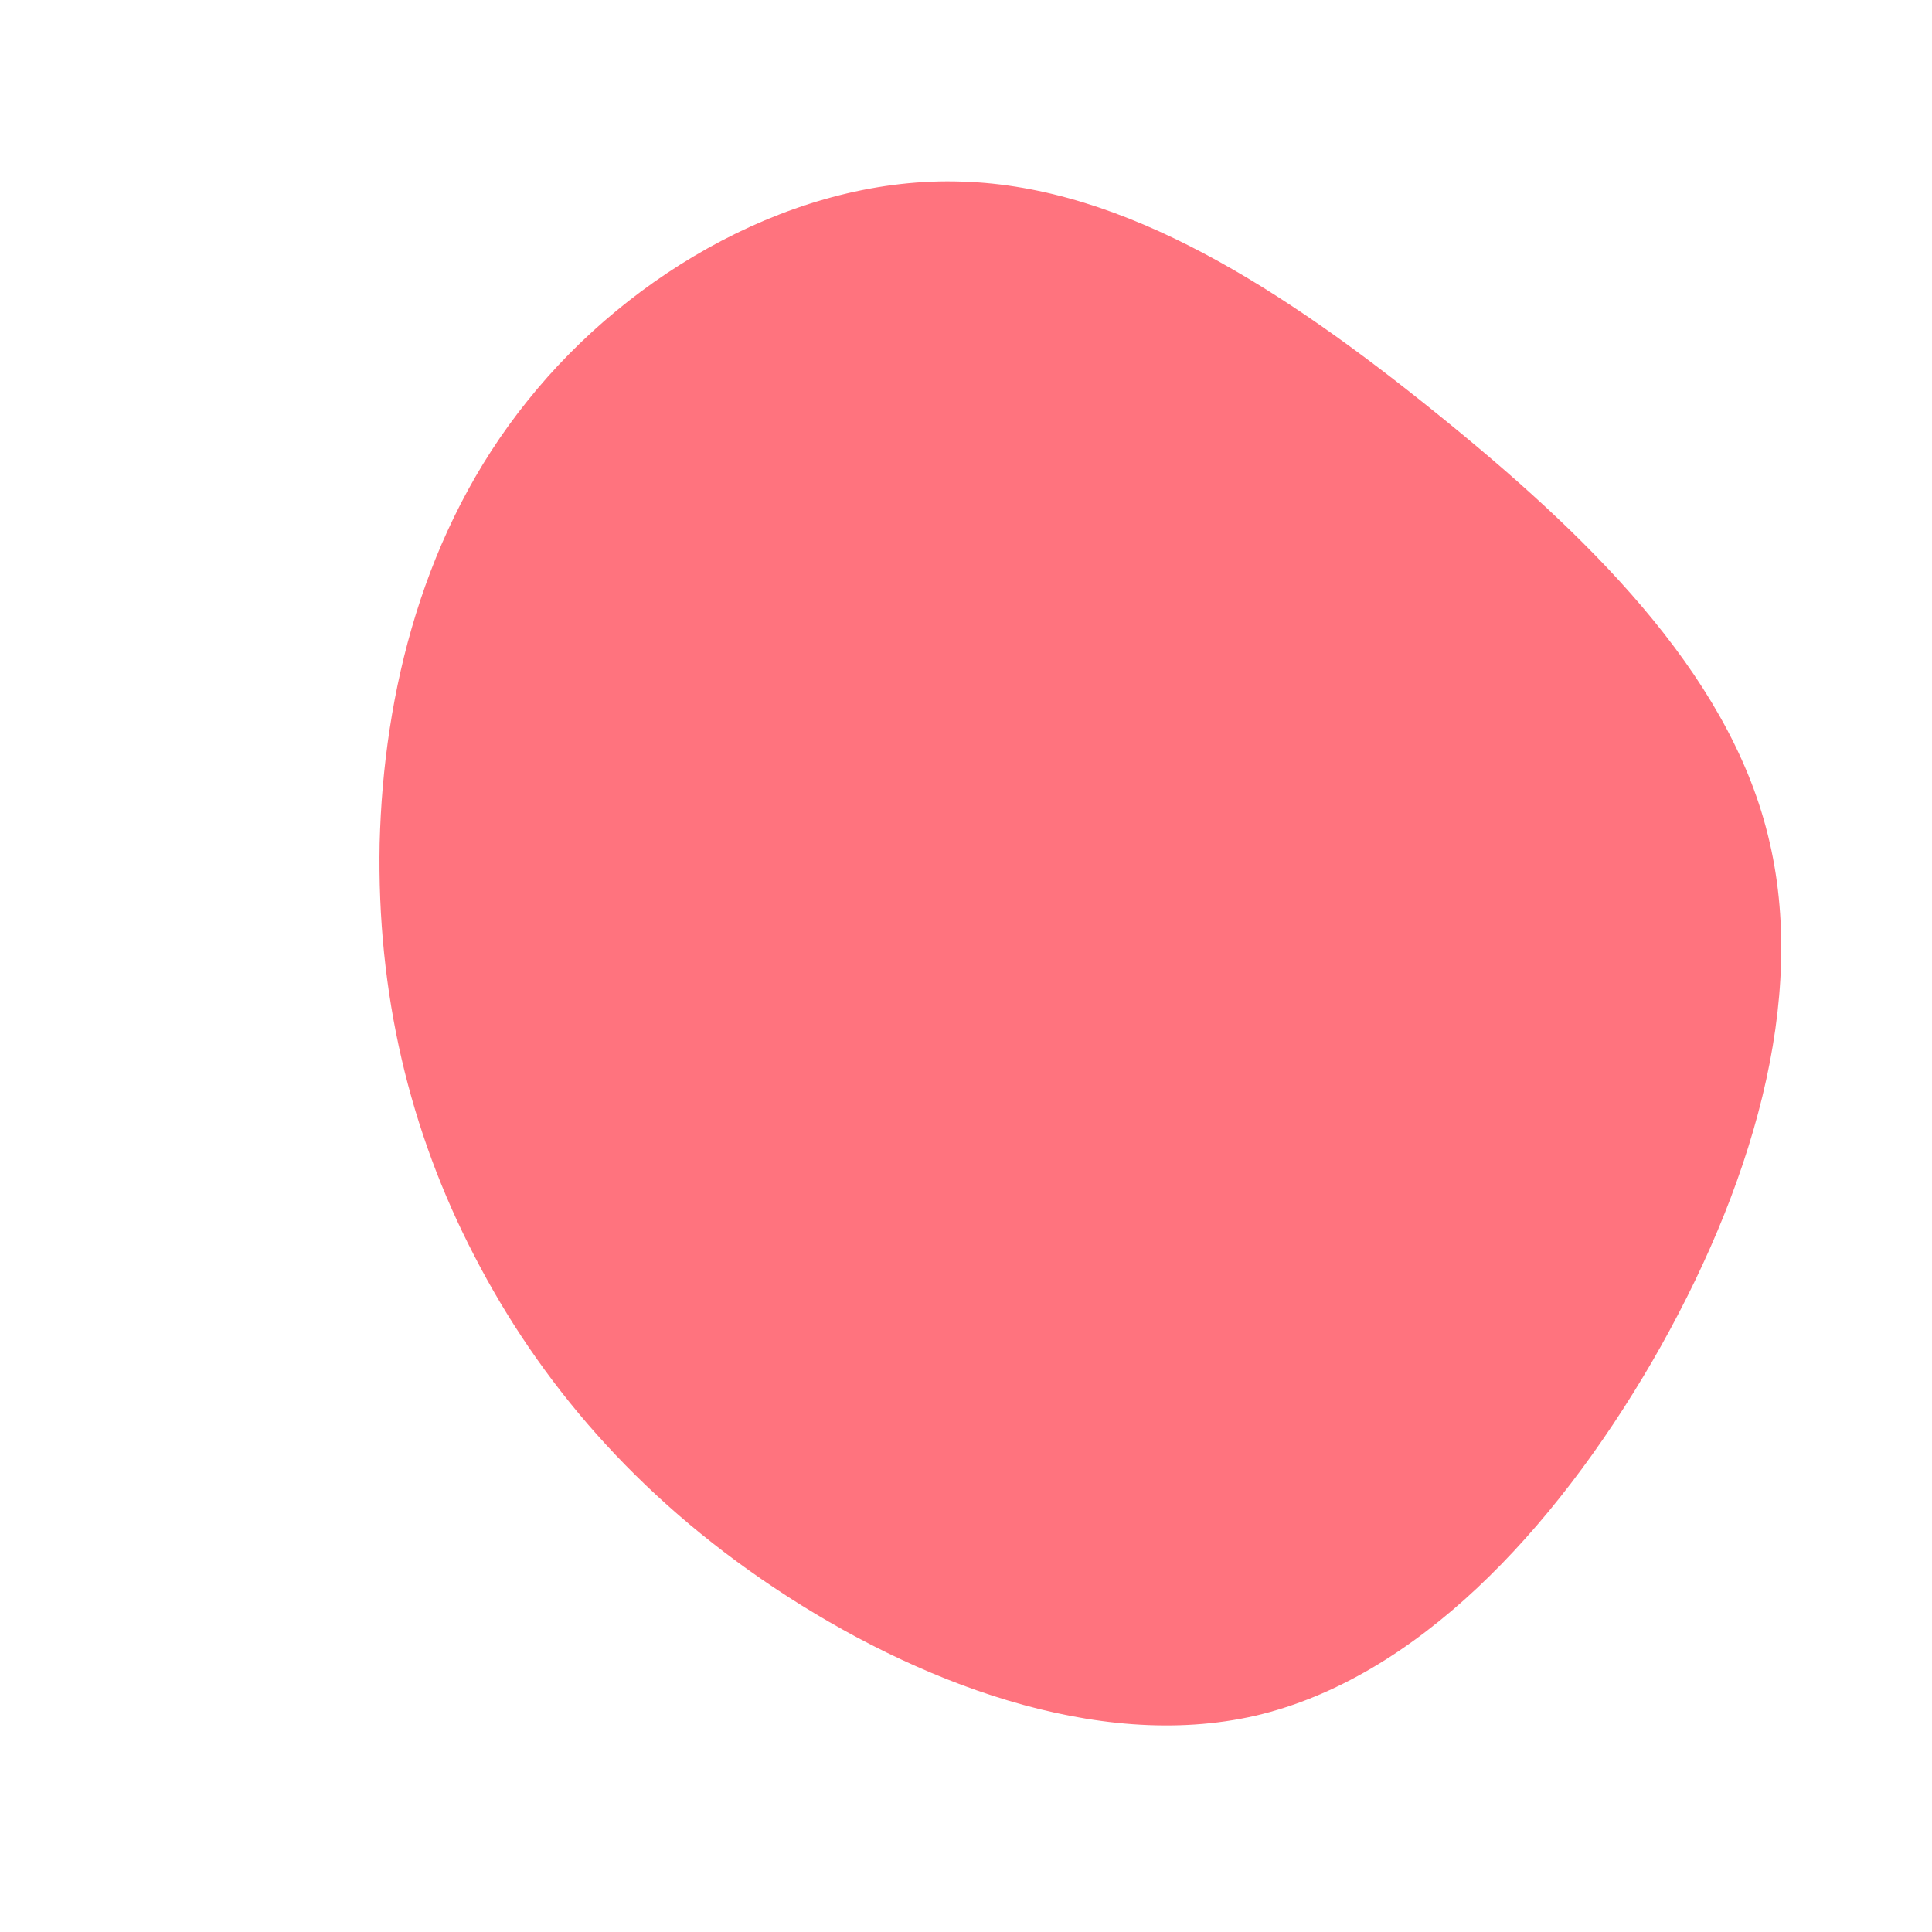 <?xml version="1.0" standalone="no"?>
<svg viewBox="0 0 200 200" xmlns="http://www.w3.org/2000/svg">
  <path fill="#FF737E" d="M48.6,-57.3C64.1,-44.8,78.8,-30.6,83,-13.6C87.3,3.5,81.2,23.4,71,41C60.8,58.5,46.6,73.7,30,77.6C13.5,81.4,-5.4,74,-19.8,64.4C-34.2,54.8,-44.2,43,-50.9,30C-57.6,17.1,-61,2.8,-60.7,-12.7C-60.3,-28.3,-56.2,-45.1,-45.4,-58.5C-34.7,-71.9,-17.4,-81.8,-0.4,-81.2C16.5,-80.7,33,-69.9,48.6,-57.3Z" transform="translate(100 100)" />
</svg>
